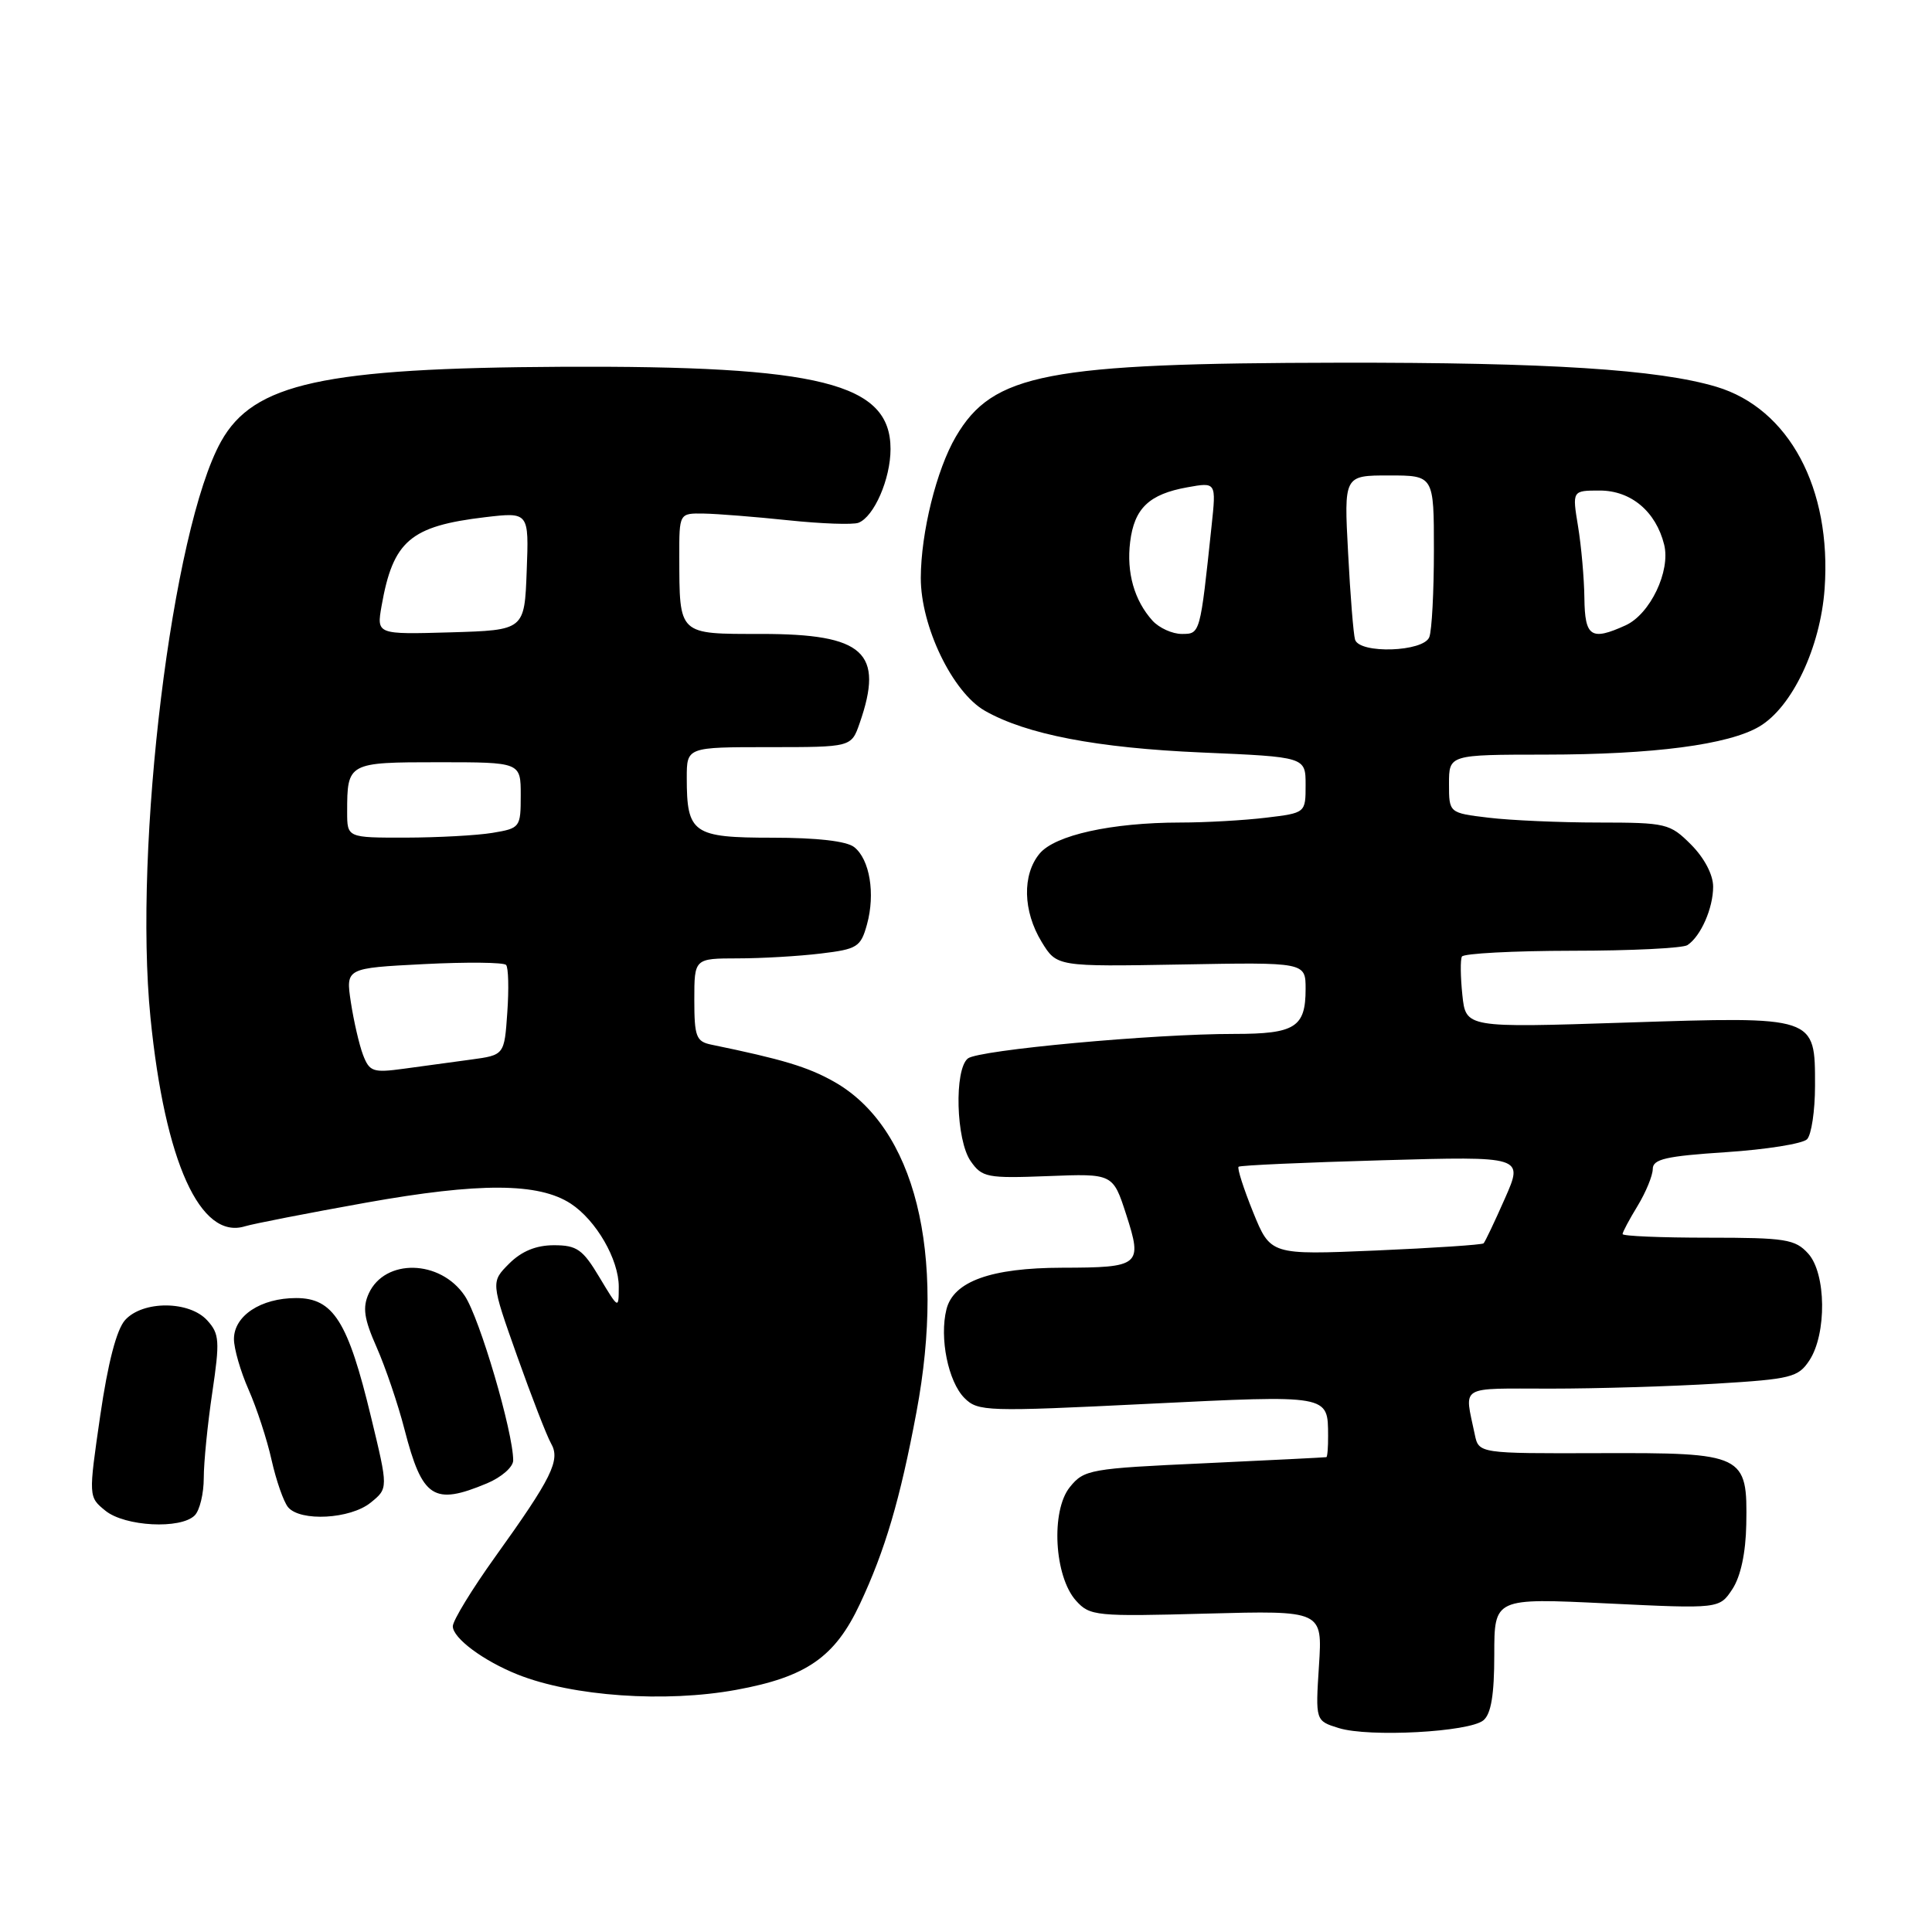 <?xml version="1.0" encoding="UTF-8" standalone="no"?>
<!DOCTYPE svg PUBLIC "-//W3C//DTD SVG 1.1//EN" "http://www.w3.org/Graphics/SVG/1.1/DTD/svg11.dtd" >
<svg xmlns="http://www.w3.org/2000/svg" xmlns:xlink="http://www.w3.org/1999/xlink" version="1.1" viewBox="0 0 256 256">
 <g >
 <path fill="currentColor"
d=" M 196.56 227.95 C 197.58 227.10 198.00 224.56 198.00 219.25 C 198.00 211.74 198.00 211.74 212.92 212.46 C 227.83 213.18 227.83 213.18 229.56 210.55 C 230.65 208.88 231.32 205.76 231.39 202.00 C 231.56 192.69 231.16 192.49 211.93 192.55 C 195.94 192.60 195.94 192.60 195.41 190.05 C 194.04 183.45 193.13 184.00 205.44 184.00 C 211.63 184.00 221.52 183.70 227.42 183.34 C 237.35 182.74 238.28 182.50 239.76 180.25 C 242.07 176.72 241.98 168.74 239.60 166.11 C 237.87 164.20 236.61 164.00 226.35 164.00 C 220.11 164.00 215.00 163.79 215.00 163.52 C 215.00 163.26 215.90 161.57 217.00 159.77 C 218.09 157.97 218.99 155.78 219.00 154.90 C 219.00 153.59 220.74 153.19 228.69 152.67 C 234.01 152.32 238.85 151.55 239.44 150.96 C 240.02 150.38 240.50 147.19 240.50 143.87 C 240.50 134.60 240.73 134.68 215.36 135.50 C 194.23 136.19 194.23 136.19 193.77 131.84 C 193.52 129.45 193.49 127.16 193.71 126.75 C 193.94 126.34 200.50 125.99 208.31 125.98 C 216.11 125.98 223.00 125.64 223.60 125.23 C 225.37 124.05 227.00 120.34 227.00 117.49 C 227.00 115.90 225.83 113.68 224.08 111.92 C 221.27 109.11 220.80 109.00 211.83 108.99 C 206.70 108.99 200.14 108.70 197.25 108.35 C 192.00 107.72 192.00 107.72 192.00 103.86 C 192.00 100.00 192.00 100.00 204.75 99.99 C 219.10 99.98 229.04 98.68 233.12 96.27 C 237.47 93.70 241.21 85.80 241.77 78.02 C 242.72 64.71 237.05 54.13 227.43 51.25 C 219.74 48.95 205.12 48.02 177.50 48.06 C 138.67 48.12 131.56 49.49 126.66 57.85 C 124.09 62.23 122.03 70.56 122.01 76.57 C 122.00 83.00 126.21 91.73 130.50 94.18 C 135.99 97.31 145.34 99.11 159.25 99.71 C 173.00 100.30 173.00 100.30 173.00 104.01 C 173.00 107.72 173.00 107.72 167.75 108.35 C 164.86 108.70 159.75 108.99 156.39 108.99 C 147.27 109.00 139.78 110.66 137.75 113.11 C 135.43 115.91 135.54 120.73 138.02 124.80 C 140.03 128.09 140.03 128.09 156.51 127.80 C 173.00 127.50 173.00 127.50 173.00 131.05 C 173.00 136.12 171.61 137.00 163.55 137.00 C 152.85 136.99 129.66 139.13 128.25 140.25 C 126.42 141.71 126.67 151.08 128.62 153.86 C 130.13 156.02 130.79 156.15 138.85 155.84 C 147.47 155.50 147.47 155.50 149.23 160.94 C 151.41 167.69 151.08 167.96 140.72 167.98 C 131.30 168.00 126.34 169.79 125.41 173.49 C 124.46 177.28 125.64 183.09 127.80 185.25 C 129.58 187.03 130.72 187.07 152.00 186.02 C 176.26 184.83 175.95 184.78 175.98 190.25 C 175.99 191.76 175.89 193.04 175.75 193.08 C 175.61 193.12 168.35 193.48 159.61 193.89 C 144.42 194.58 143.64 194.72 141.76 197.05 C 139.22 200.19 139.69 208.89 142.58 212.10 C 144.41 214.13 145.19 214.21 159.87 213.81 C 175.24 213.40 175.24 213.40 174.77 220.71 C 174.30 228.02 174.30 228.02 177.40 228.98 C 181.39 230.22 194.68 229.51 196.56 227.95 Z  M 97.57 223.91 C 106.85 222.21 110.63 219.59 113.94 212.54 C 117.27 205.46 119.27 198.68 121.43 187.14 C 125.40 165.98 121.24 149.34 110.46 143.30 C 107.01 141.36 103.66 140.36 94.25 138.42 C 92.25 138.01 92.00 137.36 92.00 132.48 C 92.00 127.00 92.00 127.00 97.75 126.99 C 100.91 126.99 105.86 126.70 108.74 126.35 C 113.60 125.77 114.05 125.49 114.88 122.49 C 116.00 118.43 115.25 113.88 113.19 112.25 C 112.19 111.45 108.26 111.00 102.34 111.00 C 91.81 111.00 91.00 110.43 91.00 103.07 C 91.00 99.00 91.00 99.00 101.90 99.00 C 112.80 99.00 112.80 99.00 113.90 95.85 C 117.18 86.44 114.50 84.00 100.89 84.00 C 89.80 84.00 90.04 84.22 90.01 73.75 C 90.00 68.00 90.00 68.00 93.25 68.05 C 95.04 68.08 100.08 68.48 104.46 68.94 C 108.84 69.40 113.02 69.55 113.75 69.27 C 115.82 68.47 118.00 63.46 118.00 59.50 C 118.00 50.76 108.71 48.44 74.50 48.60 C 42.83 48.76 33.59 50.78 29.29 58.50 C 22.81 70.13 17.67 112.13 19.94 134.85 C 21.85 153.97 26.54 164.32 32.46 162.49 C 33.58 162.15 40.80 160.74 48.50 159.36 C 63.56 156.67 71.37 156.71 75.63 159.49 C 79.00 161.70 81.99 166.88 81.99 170.50 C 81.98 173.50 81.98 173.50 79.43 169.25 C 77.22 165.55 76.44 165.00 73.40 165.00 C 71.03 165.00 69.12 165.79 67.47 167.43 C 65.04 169.87 65.04 169.87 68.52 179.68 C 70.44 185.08 72.46 190.29 73.02 191.27 C 74.29 193.47 73.12 195.83 65.60 206.31 C 62.52 210.61 60.00 214.74 60.00 215.49 C 60.00 217.06 64.06 220.08 68.61 221.89 C 75.87 224.78 88.15 225.64 97.57 223.91 Z  M 25.80 200.80 C 26.46 200.14 27.00 197.91 27.00 195.84 C 27.00 193.77 27.51 188.67 28.13 184.51 C 29.14 177.69 29.08 176.74 27.47 174.97 C 25.10 172.34 18.93 172.31 16.58 174.91 C 15.45 176.16 14.30 180.57 13.28 187.59 C 11.72 198.35 11.72 198.35 13.97 200.18 C 16.55 202.27 23.94 202.66 25.80 200.80 Z  M 49.11 199.11 C 51.45 197.22 51.45 197.22 49.17 187.79 C 46.11 175.07 44.17 172.00 39.24 172.00 C 34.56 172.00 31.00 174.35 31.00 177.43 C 31.00 178.70 31.87 181.72 32.94 184.14 C 34.01 186.56 35.39 190.76 35.99 193.48 C 36.60 196.19 37.58 199.00 38.17 199.71 C 39.79 201.65 46.42 201.29 49.11 199.11 Z  M 64.53 196.55 C 66.44 195.75 68.00 194.39 68.00 193.51 C 68.00 189.76 63.55 174.62 61.58 171.70 C 58.35 166.89 51.00 166.72 48.86 171.40 C 48.02 173.26 48.23 174.74 49.91 178.53 C 51.07 181.16 52.74 186.06 53.60 189.41 C 55.96 198.54 57.45 199.51 64.53 196.55 Z  M 166.04 160.61 C 164.78 157.49 163.91 154.78 164.12 154.60 C 164.33 154.41 172.91 154.03 183.19 153.74 C 201.88 153.21 201.88 153.21 199.41 158.80 C 198.05 161.88 196.78 164.56 196.58 164.75 C 196.39 164.94 189.96 165.37 182.29 165.70 C 168.35 166.29 168.35 166.29 166.04 160.61 Z  M 179.55 84.75 C 179.34 84.06 178.92 78.89 178.63 73.25 C 178.08 63.00 178.08 63.00 184.04 63.00 C 190.00 63.00 190.00 63.00 190.00 72.92 C 190.00 78.37 189.73 83.55 189.39 84.42 C 188.64 86.39 180.14 86.67 179.55 84.75 Z  M 152.72 82.25 C 150.30 79.57 149.25 75.88 149.75 71.81 C 150.30 67.35 152.26 65.48 157.33 64.57 C 161.16 63.88 161.16 63.88 160.54 69.69 C 159.02 84.06 159.04 84.00 156.59 84.00 C 155.34 84.00 153.60 83.21 152.72 82.25 Z  M 209.94 79.25 C 209.91 76.64 209.53 72.36 209.10 69.75 C 208.32 65.00 208.32 65.00 211.98 65.00 C 216.12 65.00 219.42 67.78 220.51 72.17 C 221.38 75.67 218.65 81.38 215.40 82.86 C 210.83 84.94 210.00 84.40 209.94 79.25 Z  M 48.10 139.77 C 47.59 138.42 46.87 135.28 46.49 132.80 C 45.81 128.28 45.81 128.28 56.16 127.75 C 61.85 127.46 66.75 127.51 67.06 127.86 C 67.37 128.21 67.44 131.04 67.22 134.15 C 66.83 139.80 66.83 139.80 62.41 140.40 C 59.99 140.73 55.98 141.27 53.52 141.61 C 49.42 142.17 48.96 142.01 48.10 139.77 Z  M 46.00 107.58 C 46.00 101.06 46.11 101.00 58.11 101.00 C 69.00 101.00 69.00 101.00 69.00 105.37 C 69.00 109.64 68.92 109.75 65.25 110.36 C 63.19 110.70 58.01 110.98 53.75 110.99 C 46.00 111.00 46.00 111.00 46.00 107.58 Z  M 50.56 80.29 C 52.08 71.66 54.36 69.71 64.29 68.53 C 70.09 67.85 70.09 67.85 69.79 75.67 C 69.50 83.50 69.50 83.50 59.70 83.79 C 49.90 84.07 49.90 84.07 50.56 80.29 Z "/>
</g>
</svg>